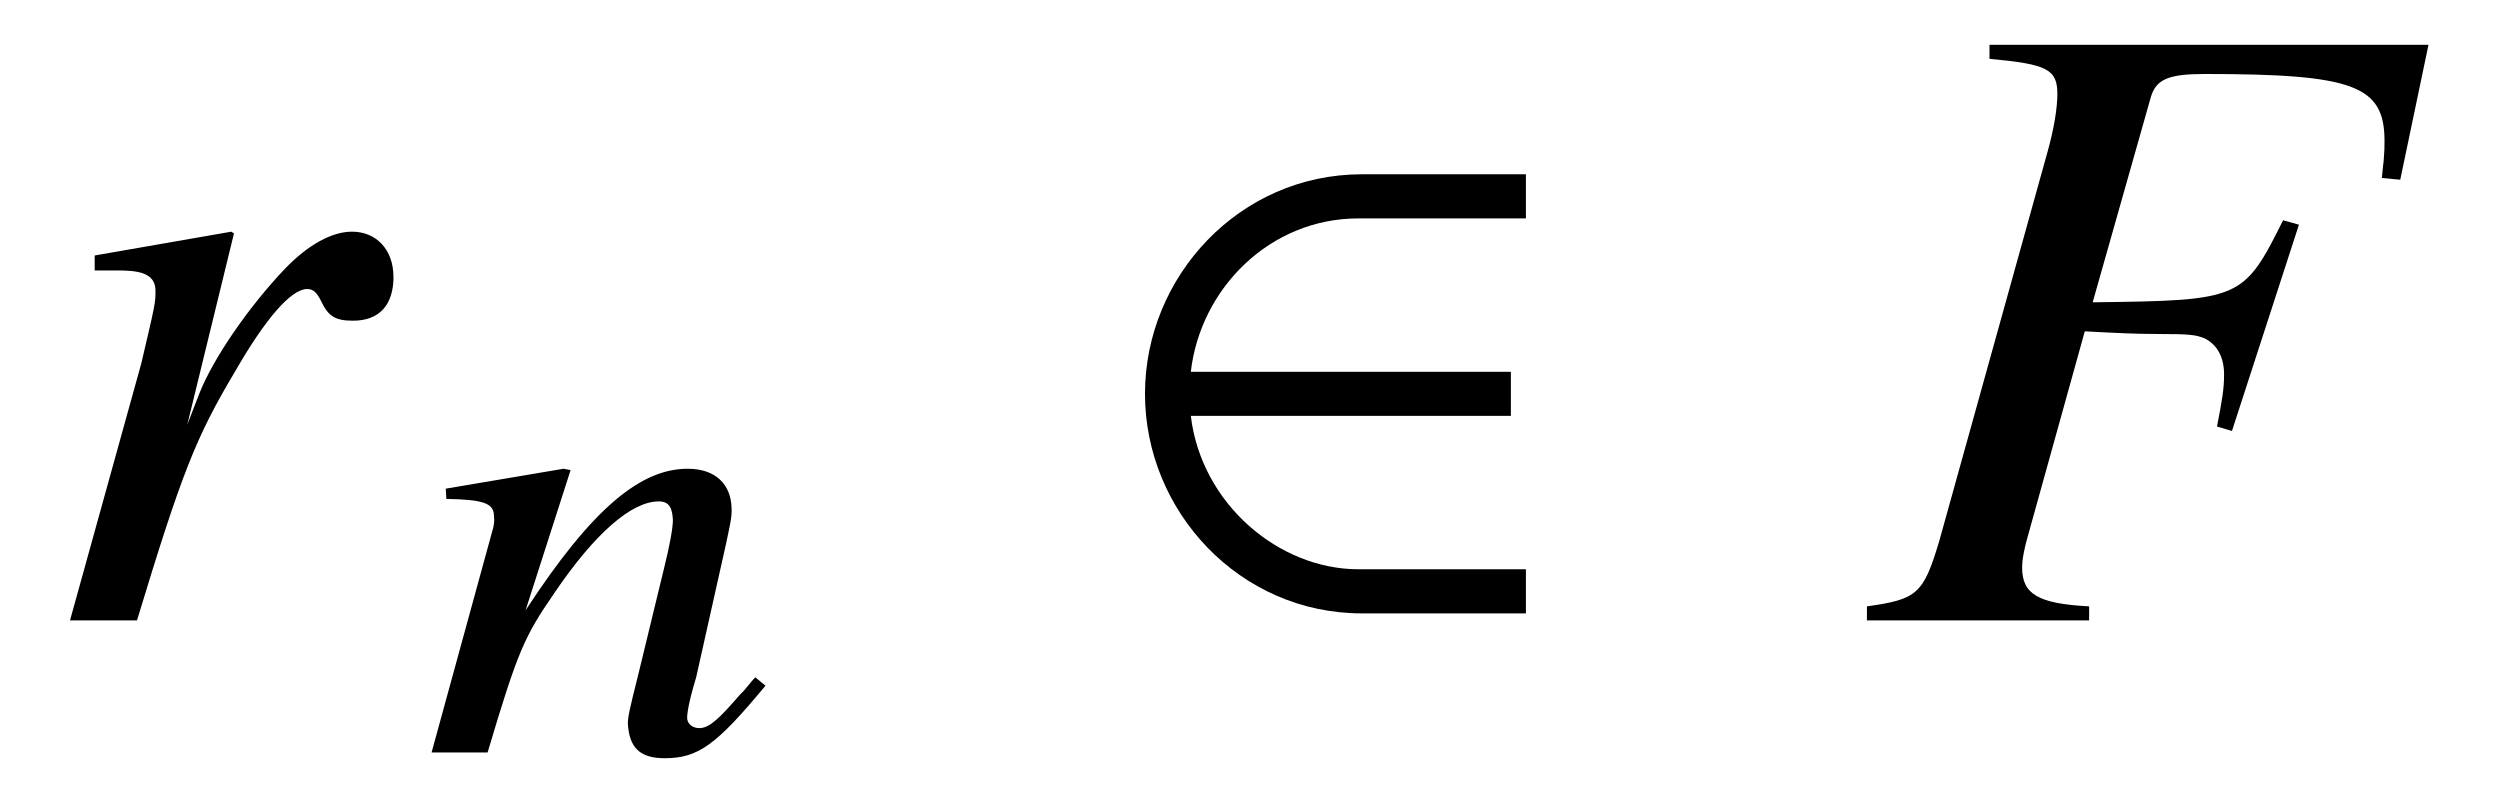 <?xml version='1.0' encoding='UTF-8'?>
<!-- This file was generated by dvisvgm 3.2.2 -->
<svg version='1.1' xmlns='http://www.w3.org/2000/svg' xmlns:xlink='http://www.w3.org/1999/xlink' width='28.251pt' height='9.059pt' viewBox='-.5 -7.011 28.251 9.059'>
<defs>
<use id='g2-50' xlink:href='#g1-50' transform='scale(1.37)'/>
<path id='g1-50' d='m3.52-.058v-.364h-1.382c-.655 0-1.295-.538-1.382-1.265h2.64v-.364h-2.64c.08-.691 .655-1.265 1.382-1.265h1.382v-.364h-1.353c-1.011 0-1.789 .844-1.789 1.811s.778 1.811 1.789 1.811h1.353z'/>
<path id='g3-61' d='m3.891-.756l-.116-.095c-.065 .065-.102 .131-.167 .189c-.233 .269-.349 .385-.465 .385c-.08 0-.138-.051-.138-.116c0-.058 .022-.196 .102-.458l.335-1.498c.036-.175 .073-.313 .065-.415c-.007-.262-.175-.444-.495-.444c-.524 0-1.069 .429-1.833 1.6l.509-1.585l-.08-.015l-1.331 .225l.007 .116c.429 .007 .538 .051 .538 .196c.007 .044 0 .087-.007 .124l-.698 2.545h.633c.342-1.149 .415-1.309 .756-1.804c.458-.676 .873-1.033 1.178-1.033c.124 0 .153 .08 .16 .211c0 .087-.036 .291-.102 .553l-.291 1.2c-.095 .378-.116 .473-.116 .545c.015 .276 .138 .393 .415 .393c.378 0 .582-.145 1.142-.822z'/>
<path id='g4-27' d='m6.107-4.981l.319-1.524h-4.961v.159c.658 .06 .767 .12 .767 .399c0 .159-.04 .399-.11 .648l-1.225 4.403c-.179 .598-.249 .658-.817 .737v.159h2.511v-.159c-.578-.03-.757-.139-.757-.438c0-.09 .02-.209 .09-.448l.618-2.222c.369 .02 .588 .03 .807 .03c.389 0 .448 .01 .548 .05c.139 .07 .219 .209 .219 .408c0 .159-.02 .279-.08 .588l.169 .05l.757-2.331l-.179-.05c-.448 .897-.478 .907-2.152 .927l.658-2.321c.06-.199 .199-.259 .608-.259c1.684 0 2.032 .13 2.032 .757c0 .07 0 .11-.01 .229c-.01 .07-.01 .11-.02 .189l.209 .02z'/>
<path id='g4-65' d='m4.105-3.885c0-.299-.189-.508-.468-.508c-.229 0-.498 .149-.757 .418c-.408 .428-.807 1.006-.966 1.405l-.139 .359l.528-2.162l-.03-.02l-1.544 .269v.169c.08 0 .169 0 .249 0c.229 0 .438 .02 .438 .229c0 .139 0 .139-.159 .817l-.807 2.909h.757c.508-1.674 .667-2.072 1.106-2.809c.349-.608 .638-.936 .817-.936c.07 0 .11 .04 .159 .139c.08 .169 .159 .219 .359 .219c.299 0 .458-.179 .458-.498z'/>
</defs>
<g id='page45'>
<g fill='currentColor'>
<use x='-.159' y='0' xlink:href='#g4-65'/>
<use x='4.26' y='1.494' xlink:href='#g3-61'/>
<use x='11.921' y='0' xlink:href='#g2-50'/>
<use x='20.517' y='0' xlink:href='#g4-27'/>
</g>
</g>
</svg>